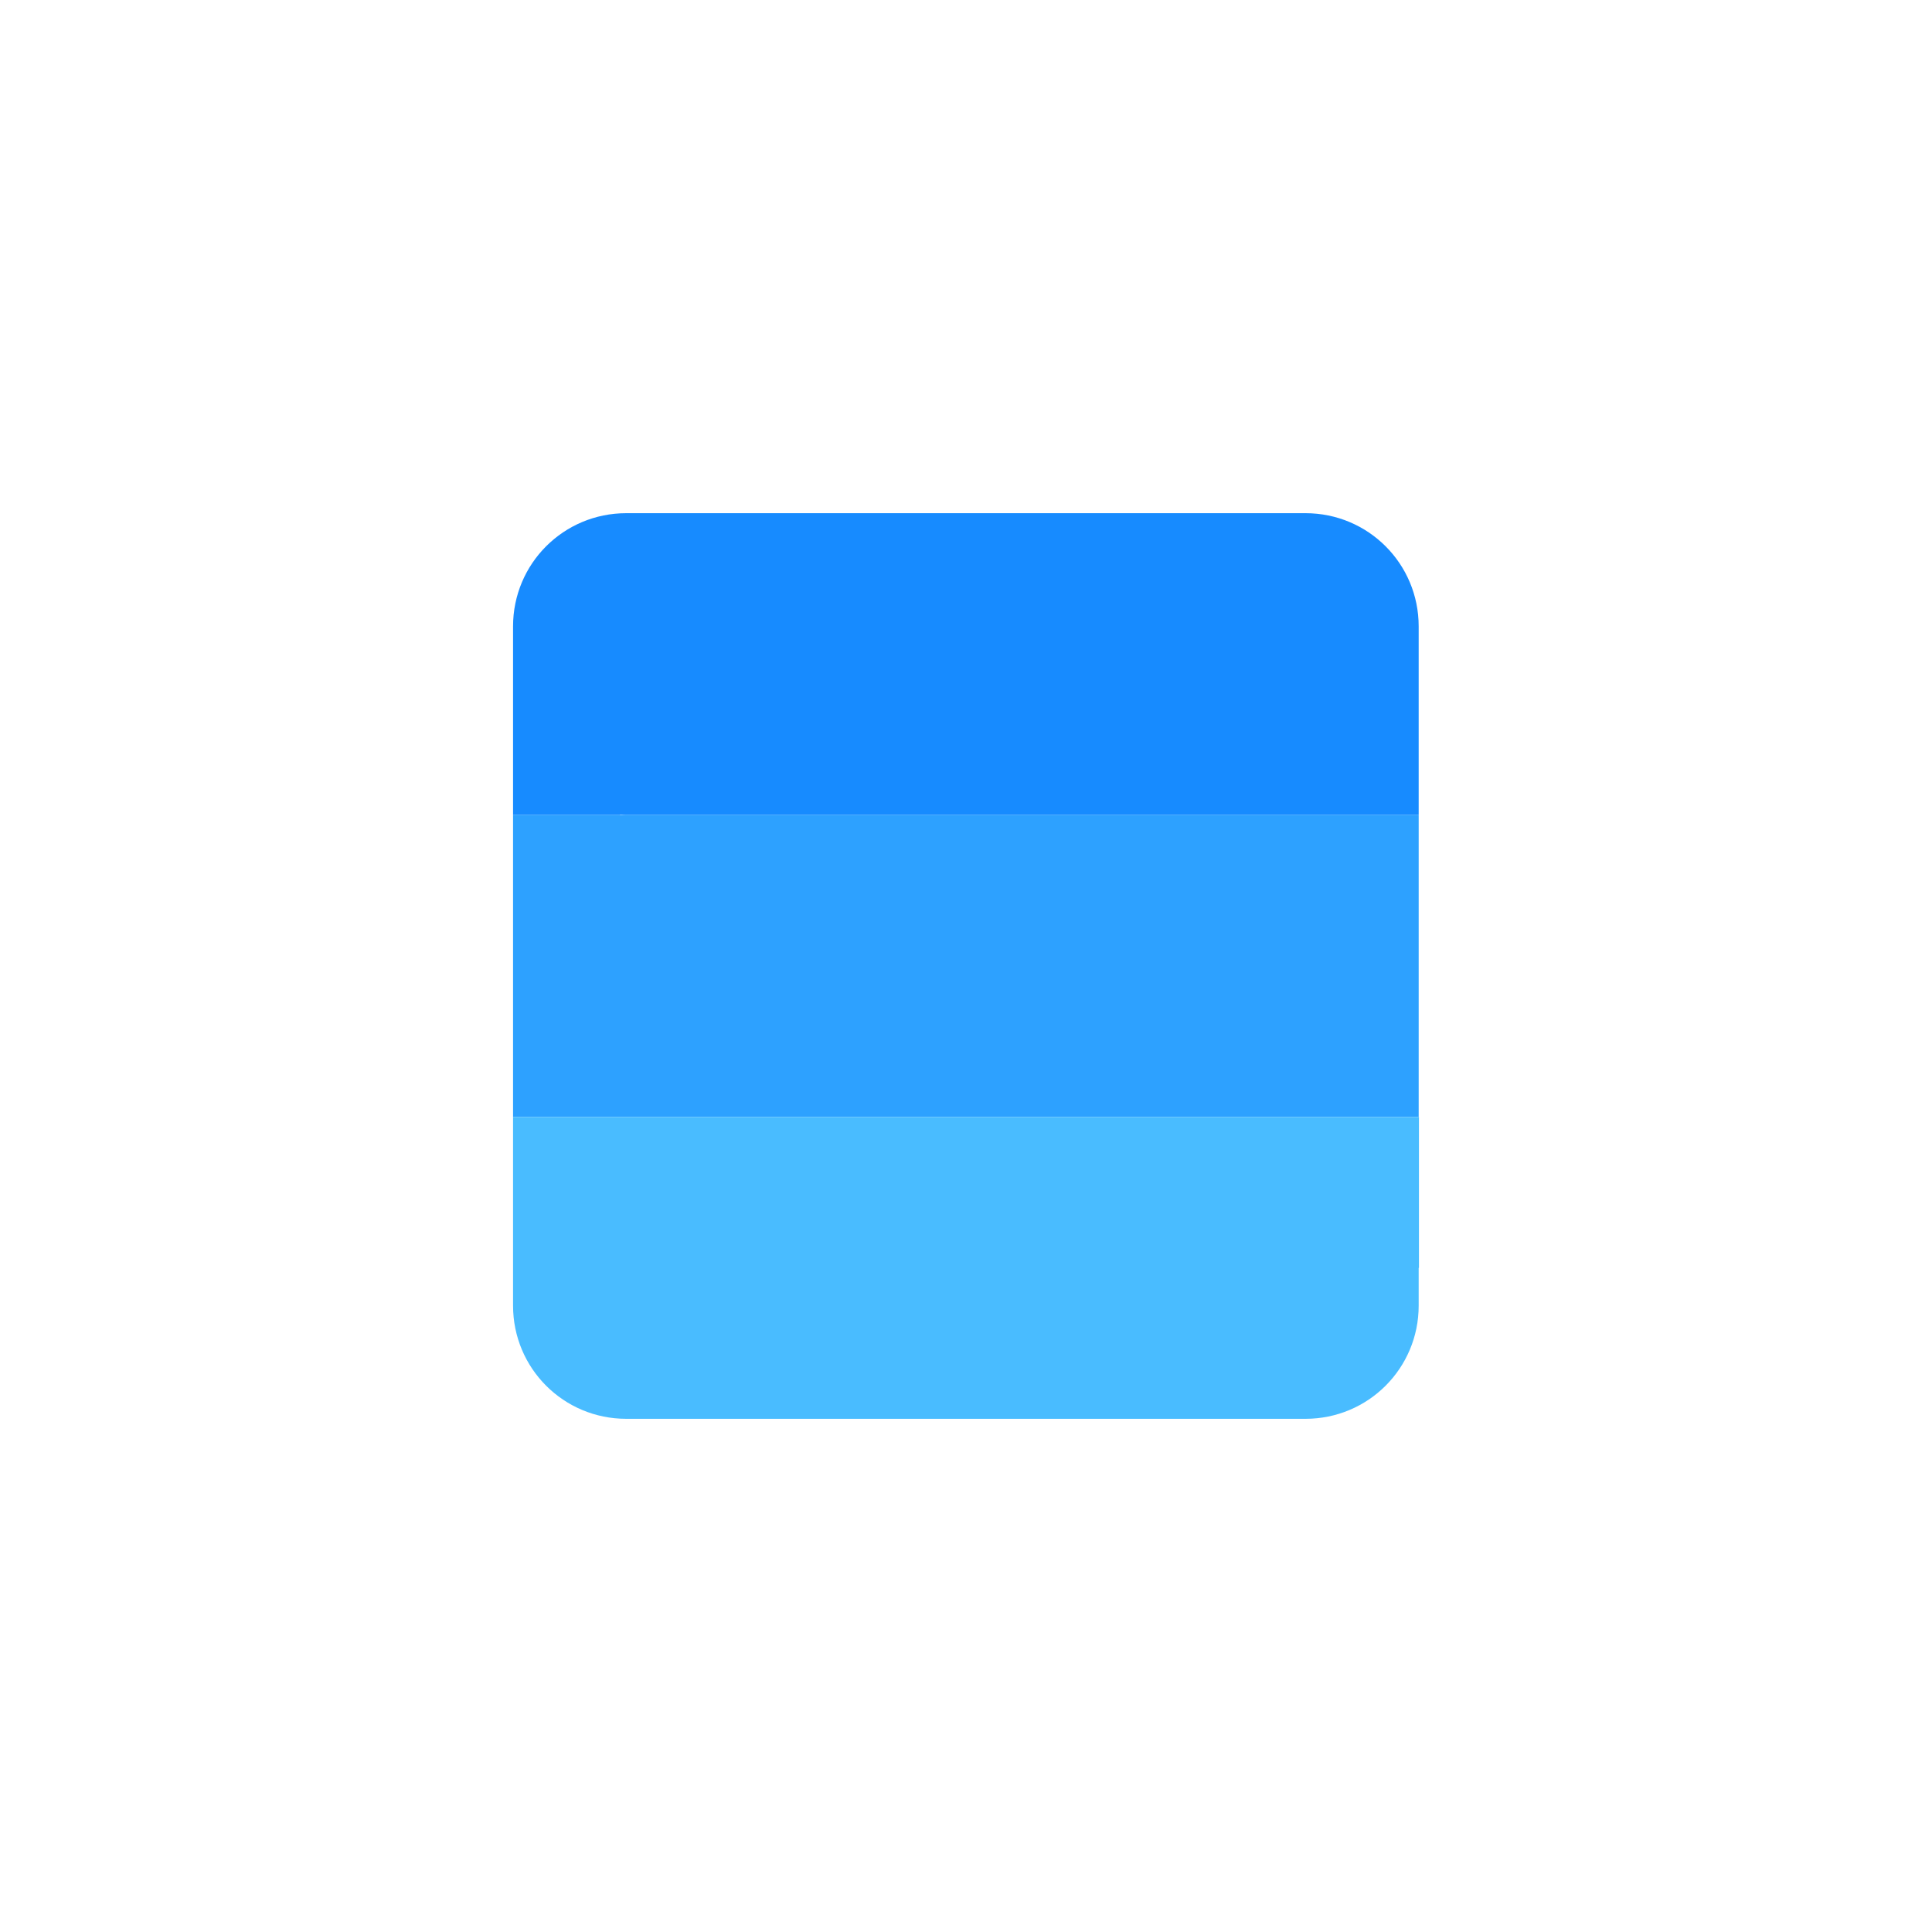 <?xml version="1.0" encoding="UTF-8" standalone="no"?>
<!-- Created with Inkscape (http://www.inkscape.org/) -->

<svg
   width="512"
   height="512"
   viewBox="0 0 512 512"
   version="1.1"
   id="svg1"
   inkscape:version="1.3.2 (091e20e, 2023-11-25, custom)"
   sodipodi:docname="icon.svg"
   inkscape:export-filename="icon.png"
   inkscape:export-xdpi="96"
   inkscape:export-ydpi="96"
   xmlns:inkscape="http://www.inkscape.org/namespaces/inkscape"
   xmlns:sodipodi="http://sodipodi.sourceforge.net/DTD/sodipodi-0.dtd"
   xmlns="http://www.w3.org/2000/svg"
   xmlns:svg="http://www.w3.org/2000/svg">
  <sodipodi:namedview
     id="namedview1"
     pagecolor="#ffffff"
     bordercolor="#000000"
     borderopacity="0.25"
     inkscape:showpageshadow="2"
     inkscape:pageopacity="0.0"
     inkscape:pagecheckerboard="0"
     inkscape:deskcolor="#d1d1d1"
     inkscape:document-units="px"
     inkscape:zoom="1.5878906"
     inkscape:cx="255.68512"
     inkscape:cy="255.37024"
     inkscape:window-width="1920"
     inkscape:window-height="1009"
     inkscape:window-x="-8"
     inkscape:window-y="-8"
     inkscape:window-maximized="1"
     inkscape:current-layer="layer1" />
  <defs
     id="defs1" />
  <g
     inkscape:label="Layer 1"
     inkscape:groupmode="layer"
     id="layer1">
    <g
       id="g2"
       transform="translate(-0.036)">
      <path
         id="rect1"
         style="fill:#178bff;fill-opacity:1;stroke-width:0.749"
         d="m 166,136 c -16.62,0 -30,13.38 -30,30 V 180.742 186 216 h 28.369 v -0.082 C 164.912,215.947 165.449,216 166,216 H 335.035 346 376 V 186 180.742 166 c 0,-16.62 -13.38,-30 -30,-30 z" />
      <rect
         style="fill:#2da1ff;fill-opacity:1;stroke-width:0.749"
         id="rect1-0"
         width="240"
         height="80"
         x="136"
         y="216" />
      <path
         id="rect1-1"
         style="fill:#49bcff;fill-opacity:1;stroke-width:0.749"
         d="m 136,296 v 40 10 c 0,16.62 13.38,30 30,30 h 180 c 16.62,0 30,-13.38 30,-30 v -10 h 0.072 V 296 H 346 336.367 175.705 Z" />
    </g>
  </g>
</svg>
